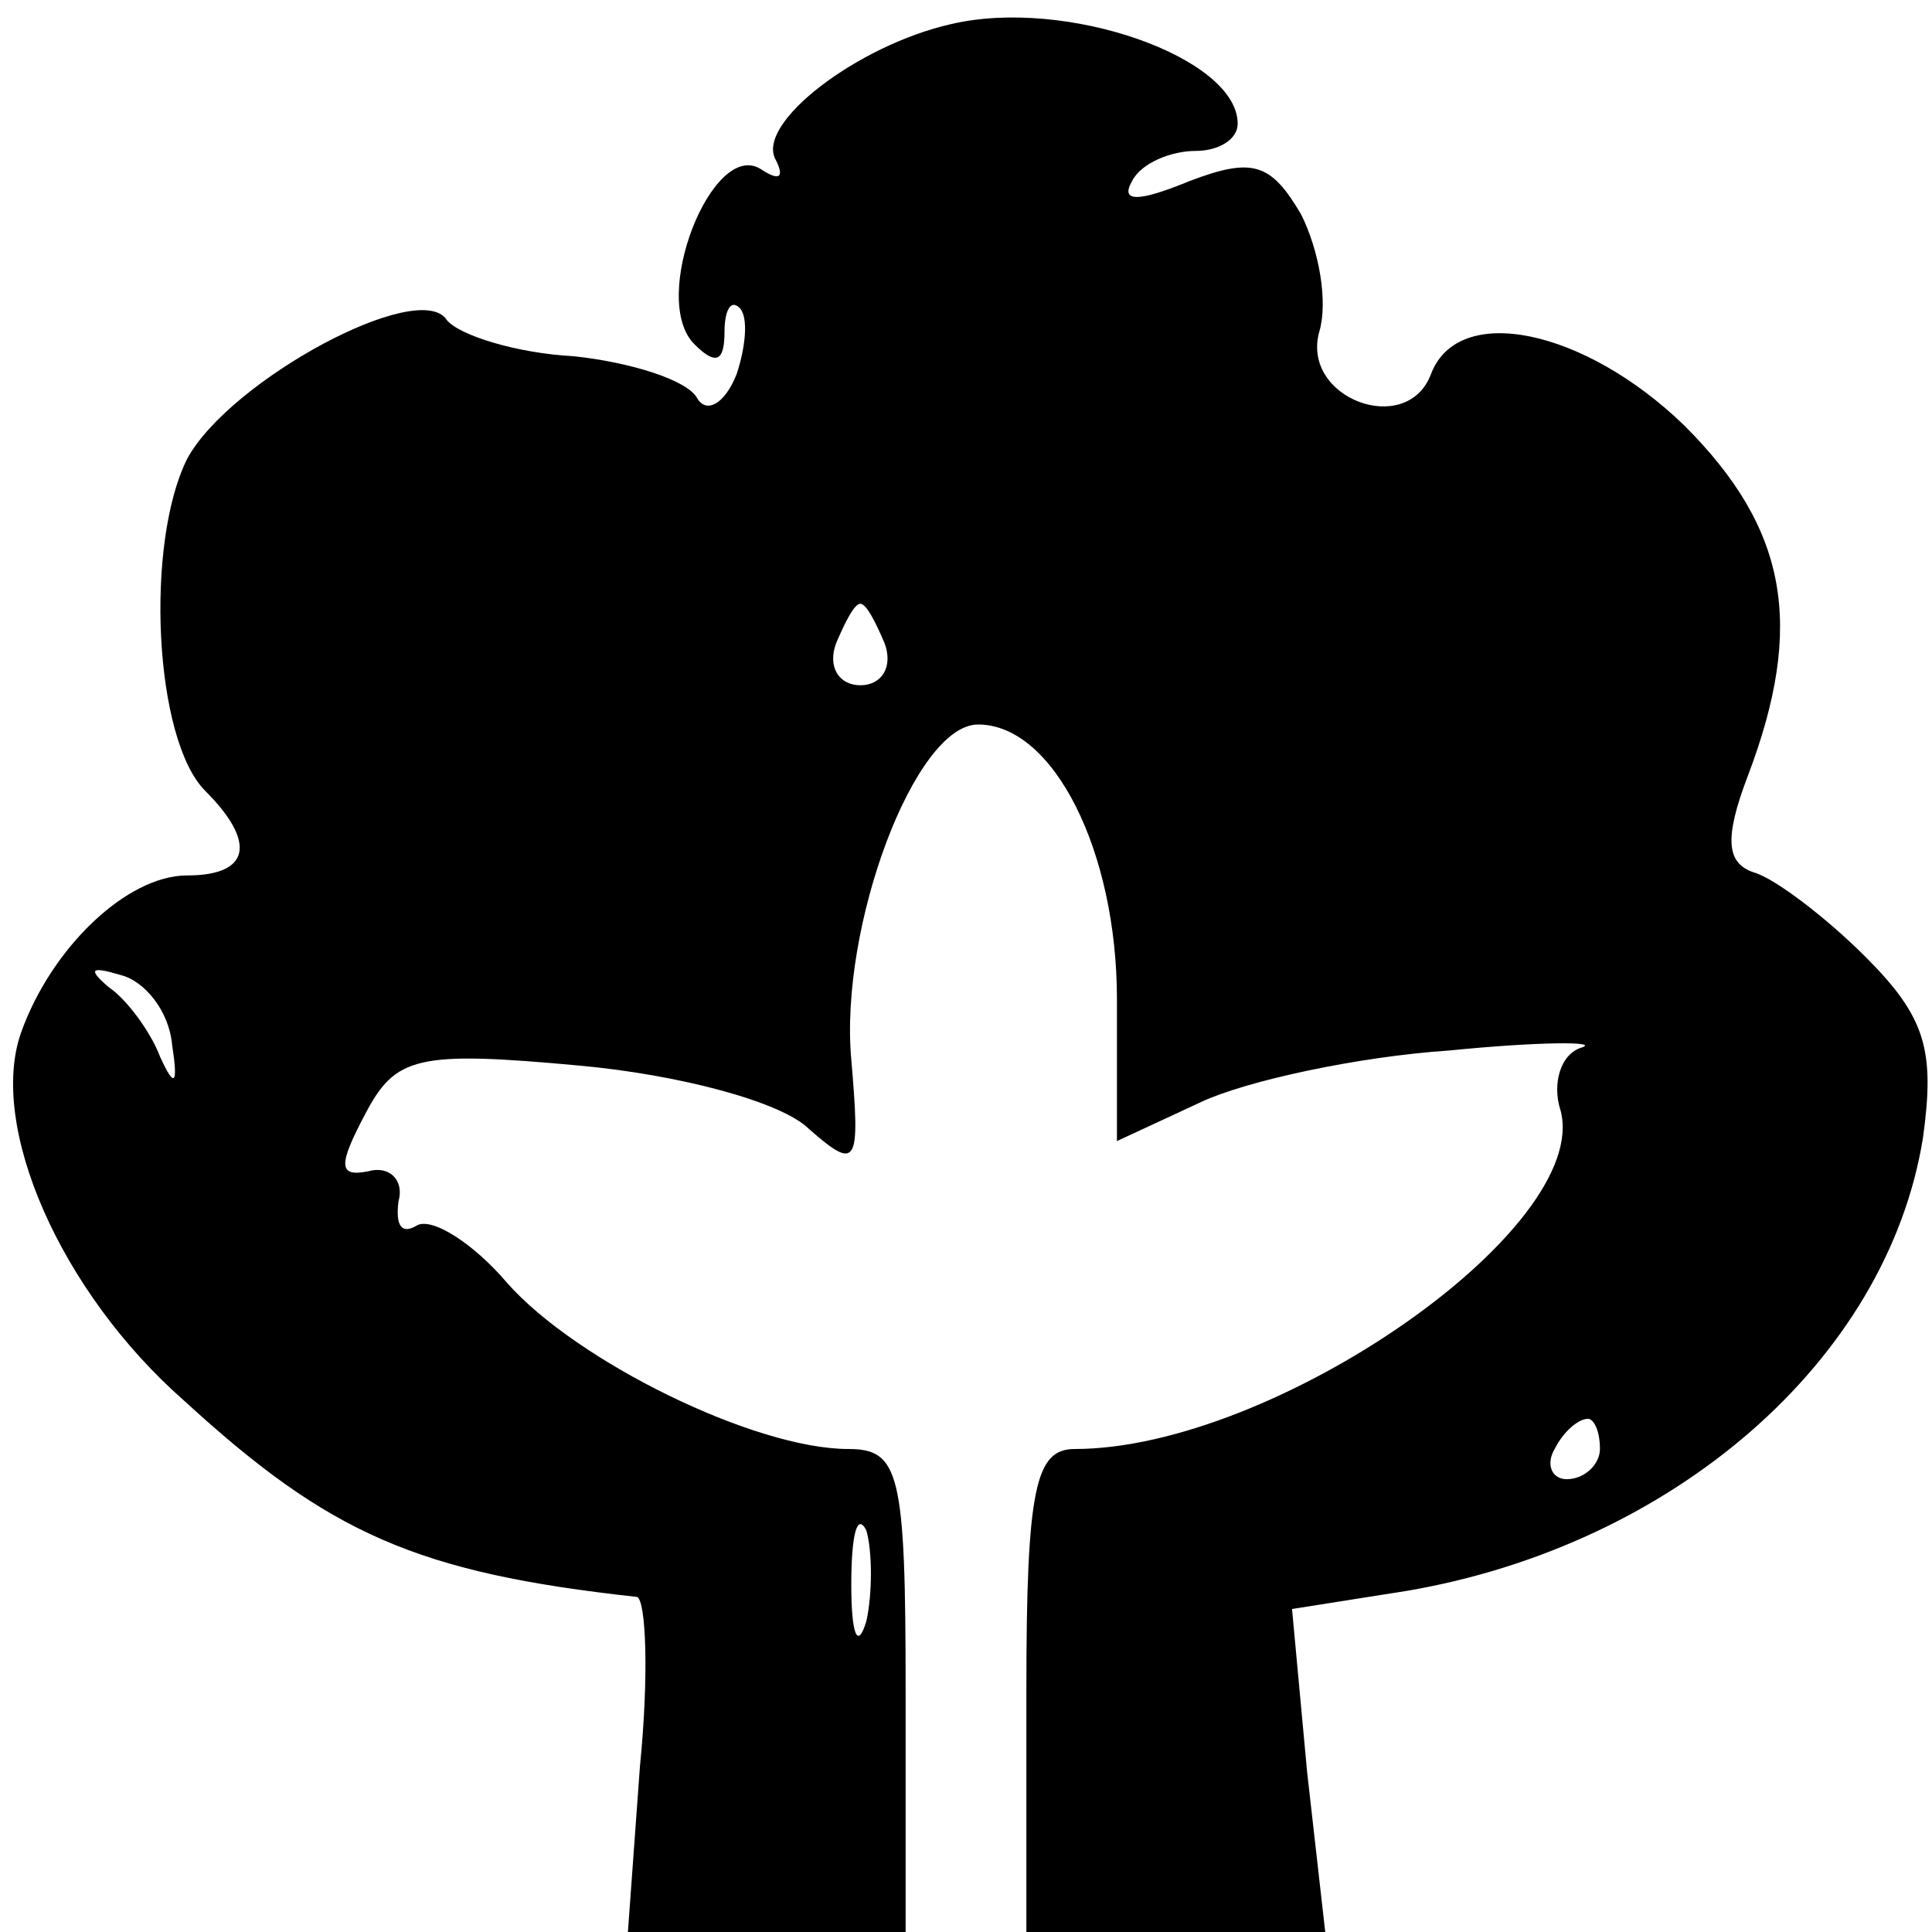 <?xml version="1.0" standalone="no"?>
<!DOCTYPE svg PUBLIC "-//W3C//DTD SVG 20010904//EN"
 "http://www.w3.org/TR/2001/REC-SVG-20010904/DTD/svg10.dtd">
<svg version="1.0" xmlns="http://www.w3.org/2000/svg"
 width="64pt" height="64pt" style="" viewBox="0 0 64 64"
 preserveAspectRatio="xMidYMid meet">

<g transform="translate(0,64) scale(0.1,-0.1)"
fill="#000000" stroke="none">
<path d="M315 632 c-31 -7 -65 -33 -58 -45 3 -6 1 -7 -5 -3 -16 10 -37 -43
-22 -58 7 -7 10 -6 10 4 0 7 2 11 5 8 3 -3 2 -13 -1 -22 -4 -10 -10 -13 -13
-8 -3 6 -22 12 -41 14 -19 1 -38 7 -42 12 -9 14 -72 -20 -86 -46 -14 -28 -11
-93 6 -110 17 -17 15 -28 -6 -28 -20 0 -45 -24 -55 -52 -11 -31 13 -86 54
-122 48 -44 77 -57 150 -65 3 -1 4 -26 1 -56 l-4 -55 46 0 46 0 0 80 c0 72 -2
80 -19 80 -31 0 -90 29 -113 55 -11 13 -25 22 -30 19 -5 -3 -7 0 -6 8 2 7 -3
12 -10 10 -10 -2 -10 2 -1 19 10 19 17 21 71 16 33 -3 67 -12 76 -21 16 -14
17 -12 14 23 -4 44 21 111 42 111 25 0 46 -42 46 -91 l0 -47 28 13 c15 7 52
15 82 17 30 3 50 3 44 1 -7 -2 -10 -12 -7 -21 10 -39 -95 -112 -161 -112 -13
0 -16 -13 -16 -80 l0 -80 49 0 50 0 -6 53 -5 54 38 6 c88 15 159 76 171 150 4
29 1 40 -19 60 -13 13 -30 26 -37 28 -9 3 -10 11 -2 32 19 50 13 82 -21 116
-33 32 -75 41 -84 17 -8 -21 -43 -8 -37 14 3 10 0 27 -6 39 -10 17 -16 19 -37
11 -17 -7 -23 -7 -19 0 3 6 13 10 21 10 8 0 14 4 14 9 0 22 -57 42 -95 33z
m-22 -205 c3 -8 -1 -14 -8 -14 -7 0 -11 6 -8 14 3 7 6 13 8 13 2 0 5 -6 8 -13z
m-236 -133 c2 -13 1 -15 -4 -4 -3 8 -11 19 -17 23 -7 6 -6 7 4 4 8 -2 16 -12
17 -23z m473 -134 c0 -5 -5 -10 -11 -10 -5 0 -7 5 -4 10 3 6 8 10 11 10 2 0 4
-4 4 -10z m-243 -57 c-3 -10 -5 -4 -5 12 0 17 2 24 5 18 2 -7 2 -21 0 -30z"/>
</g>
</svg>
